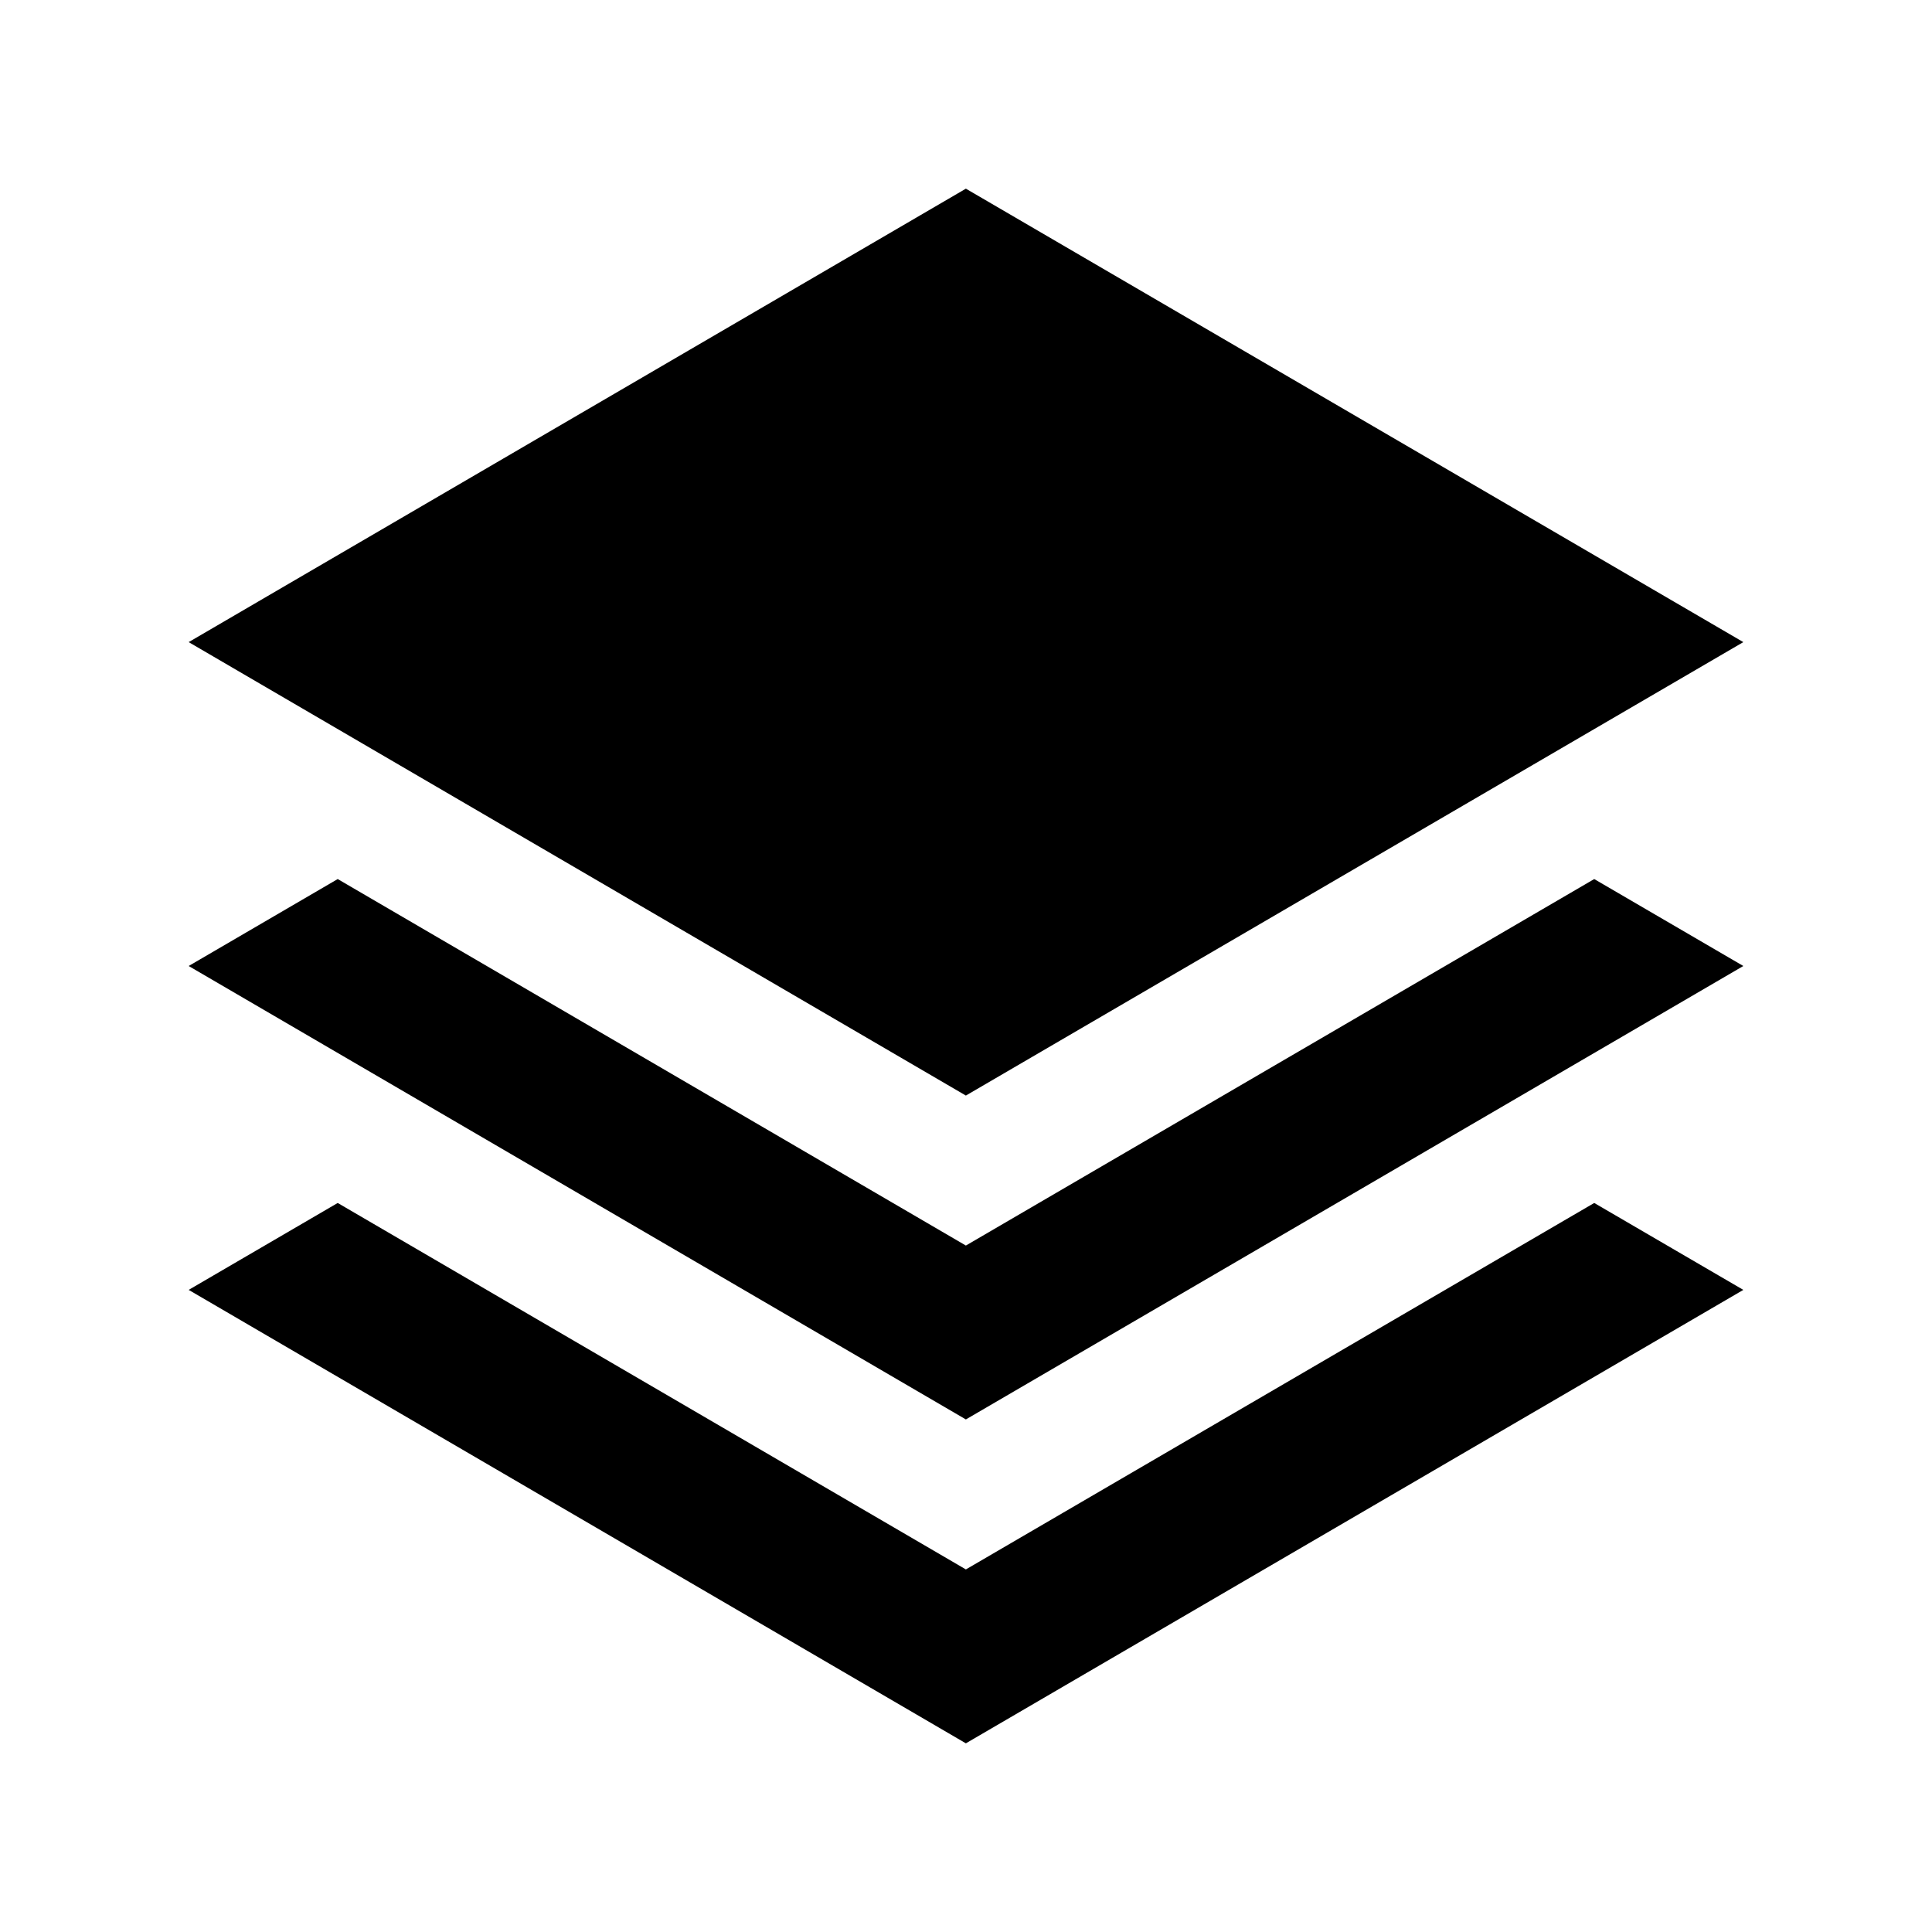 <svg class="ml-filters-svg" viewBox="0 0 512 512" enable-background="new 0 0 512 512" ><path d="M422.486,232.958L462,256L255.966,376.166L50,256l39.497-23.042l166.47,97.125L422.486,232.958z M255.966,415.915l-166.47-97.116L50,341.834L255.966,462L462,341.834l-39.514-23.035L255.966,415.915z M462,170.167L255.966,50 L50,170.167l205.966,120.167L462,170.167z"/></svg>
